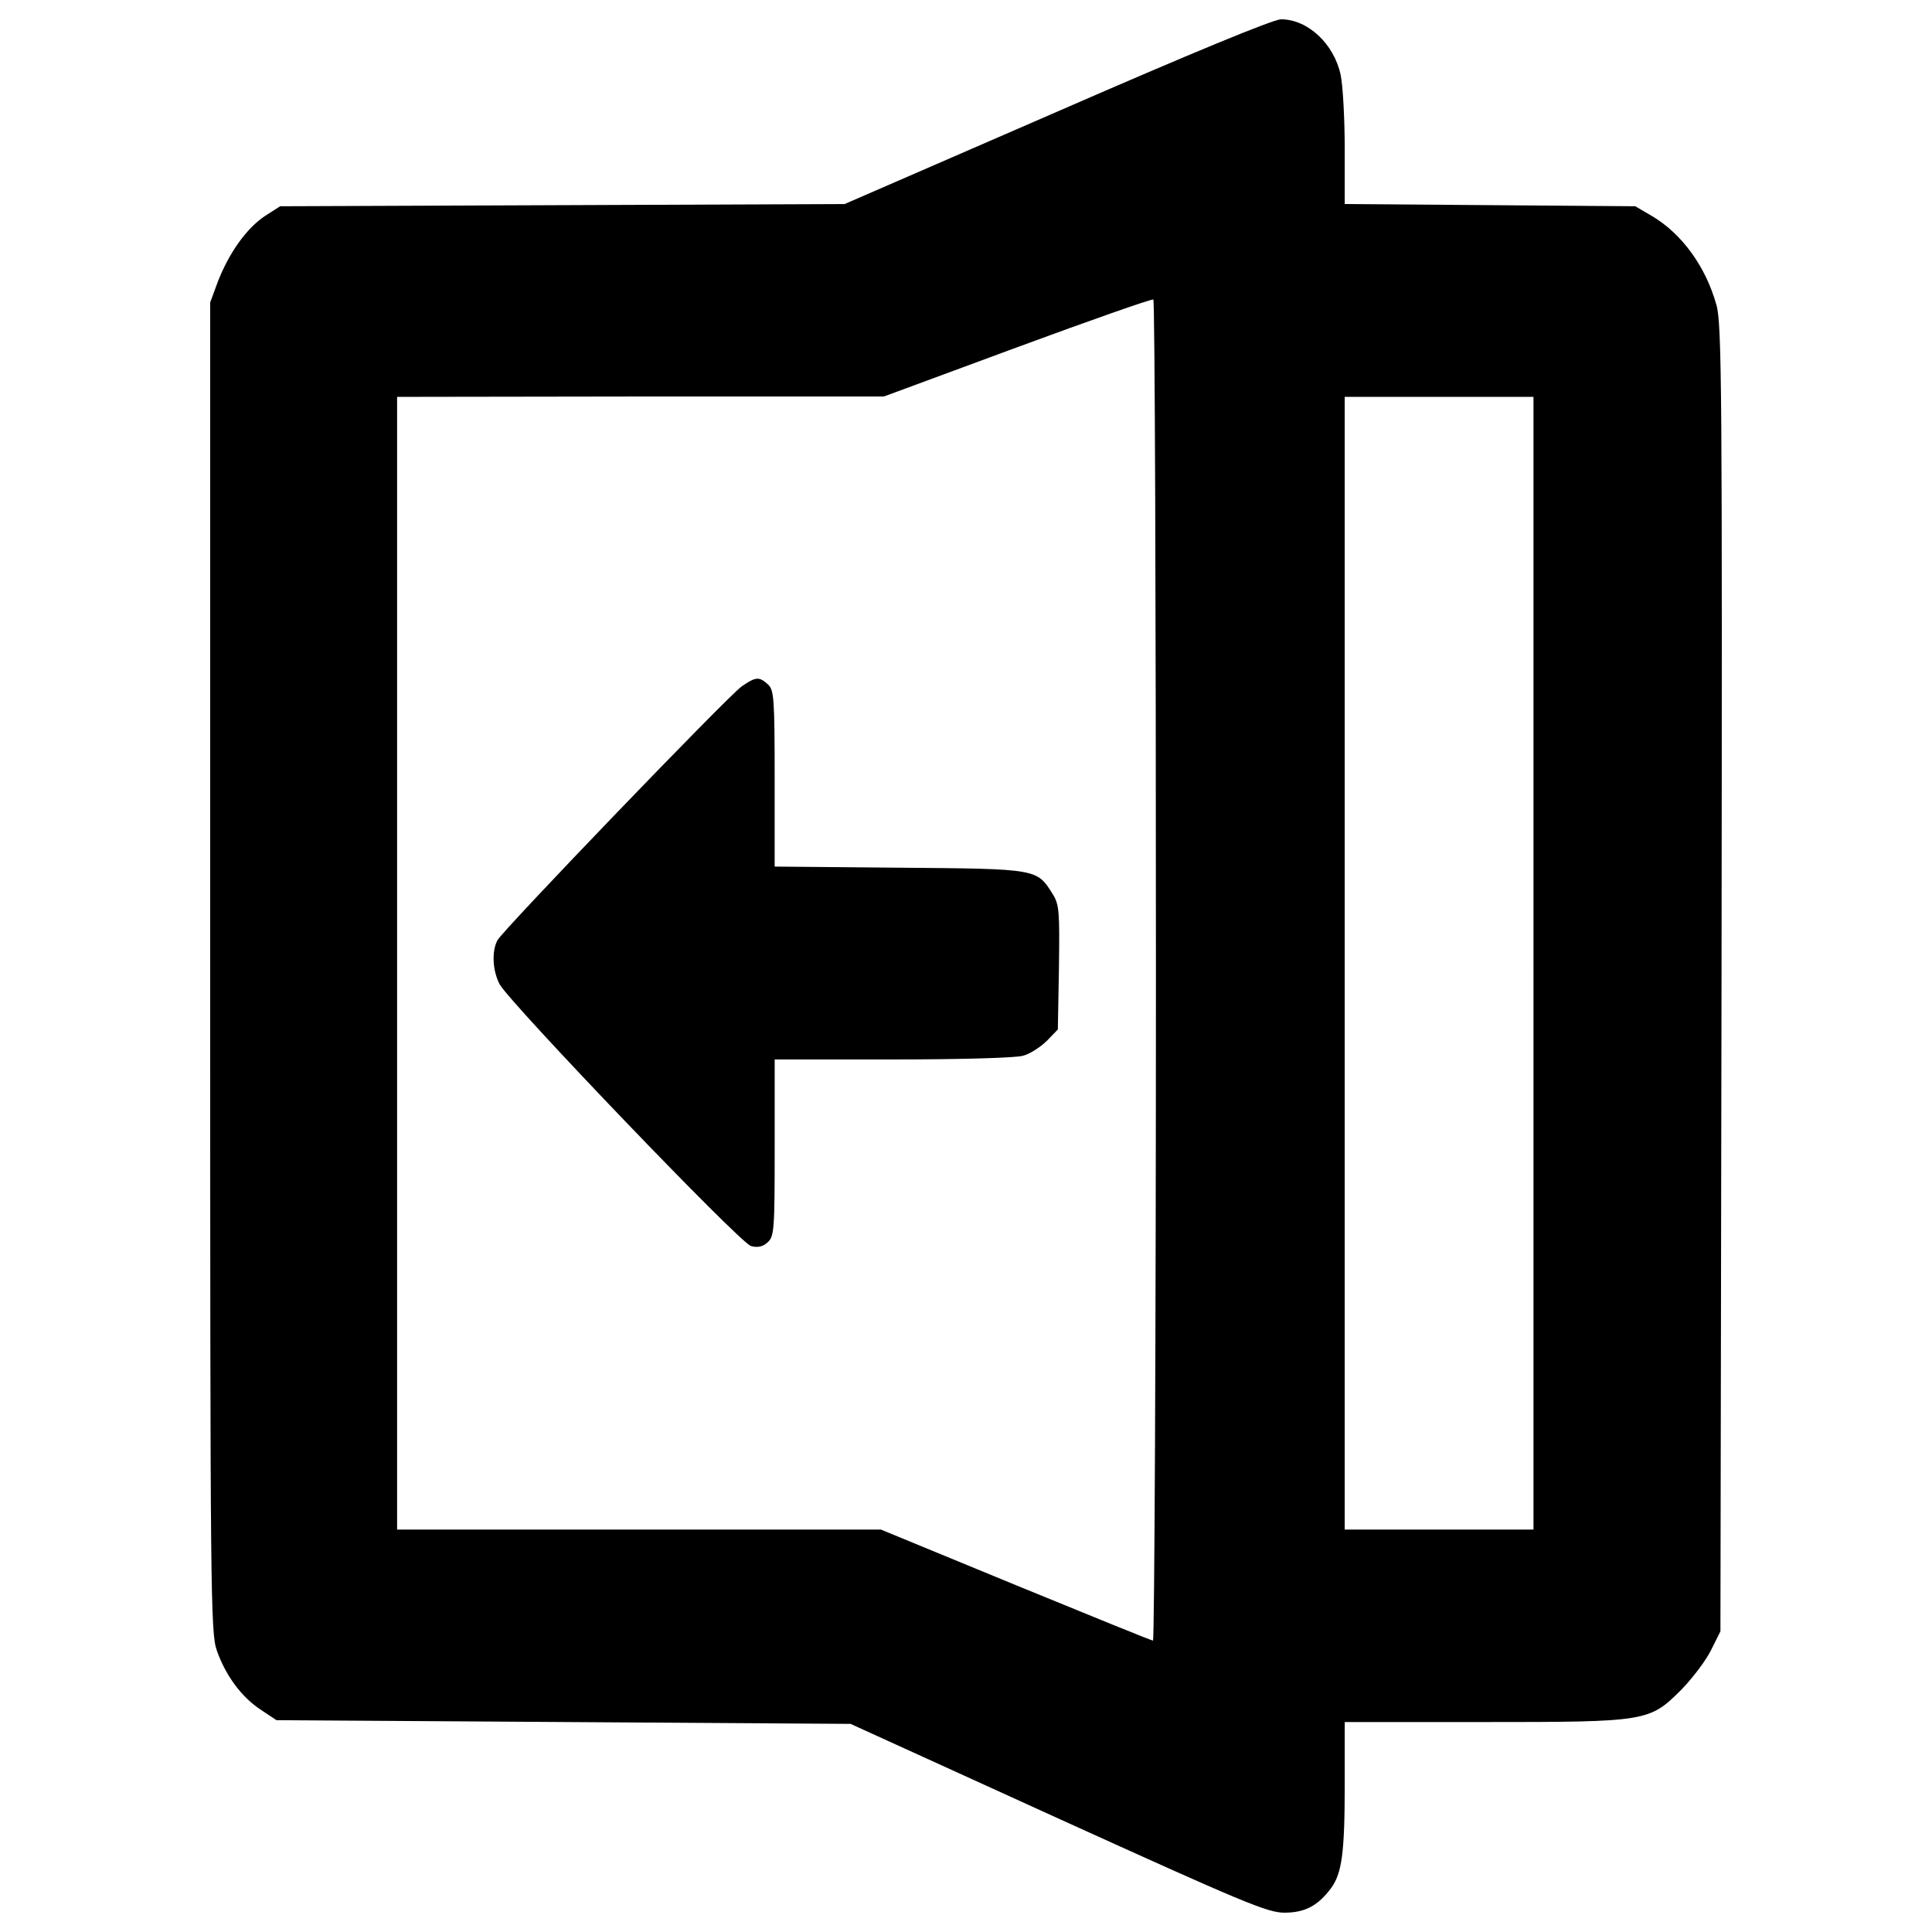 <?xml version="1.0" encoding="utf-8"?>
<!-- Svg Vector Icons : http://www.onlinewebfonts.com/icon -->
<!DOCTYPE svg PUBLIC "-//W3C//DTD SVG 1.1//EN" "http://www.w3.org/Graphics/SVG/1.1/DTD/svg11.dtd">
<svg version="1.1" xmlns="http://www.w3.org/2000/svg" xmlns:xlink="http://www.w3.org/1999/xlink" x="0px" y="0px" viewBox="0 0 1000 1000" enable-background="new 0 0 1000 1000" xml:space="preserve">
<g><g transform="translate(0,512) scale(0.1,-0.1)"><path d="M5469.6,4541l-1097.8-477.1l-1461.9-5.8l-1459.9-5.7l-80.5-51.7c-93.9-63.2-183.9-189.7-241.4-337.2l-40.2-109.2V115.2c0-3266.7,1.9-3444.8,34.5-3538.7c46-130.3,128.4-241.4,228-306.5l80.5-53.6l1484.8-9.6l1486.8-9.6l1072.9-488.6c958-434.9,1084.4-488.6,1172.5-488.6c105.4,0,172.4,34.5,241.4,126.4c55.6,76.6,70.9,178.2,70.9,530.7v329.6h714.6c852.6,0,862.2,1.9,1028.9,168.6c59.4,61.3,128.4,153.3,153.3,205l47.9,95.8l5.7,3379.7c3.8,3046.3,1.9,3391.2-26.8,3487c-55.6,199.3-180.1,367.9-331.5,457.9l-88.1,51.7l-751.1,5.7l-752.9,5.8v285.5c0,157.1-9.6,329.5-21.1,383.2c-34.5,160.9-170.5,287.4-308.5,287.4C6590.4,5020,6163.2,4843.7,5469.6,4541z M5983.1,94.2c0-1906.4-7.7-3465.9-15.3-3465.9c-7.7,0-327.6,130.3-710.8,287.4L4559.6-2797h-1253H2055.4V134.4v2931.4l1260.7,1.9h1258.8l689.7,254.8c379.3,139.9,695.5,251,705.1,247.2C5977.4,3565.8,5983.1,2002.4,5983.1,94.2z M7937.3,134.4V-2797h-488.6h-488.6V134.4v2931.4h488.6h488.6V134.4z"/><path d="M3839.2,1567.5c-74.7-53.6-1233.9-1258.8-1264.5-1314.3c-30.7-57.5-24.9-159,11.5-228C2645.5-78.3,3831.5-1316,3887.1-1329.4c34.5-9.6,61.3-3.8,86.2,19.2c34.5,30.7,36.4,67.1,36.4,490.5v456h609.3c341,0,638,7.7,676.3,19.2c36.4,9.6,92,46,124.5,78.5l55.6,57.5l5.7,320c3.8,291.2,1.9,325.7-32.6,381.3c-82.4,130.3-74.7,130.3-791.3,136l-647.6,5.8v456c0,417.7-3.8,457.9-34.5,486.6C3929.2,1619.2,3912,1617.3,3839.2,1567.5z"/></g></g>
</svg>